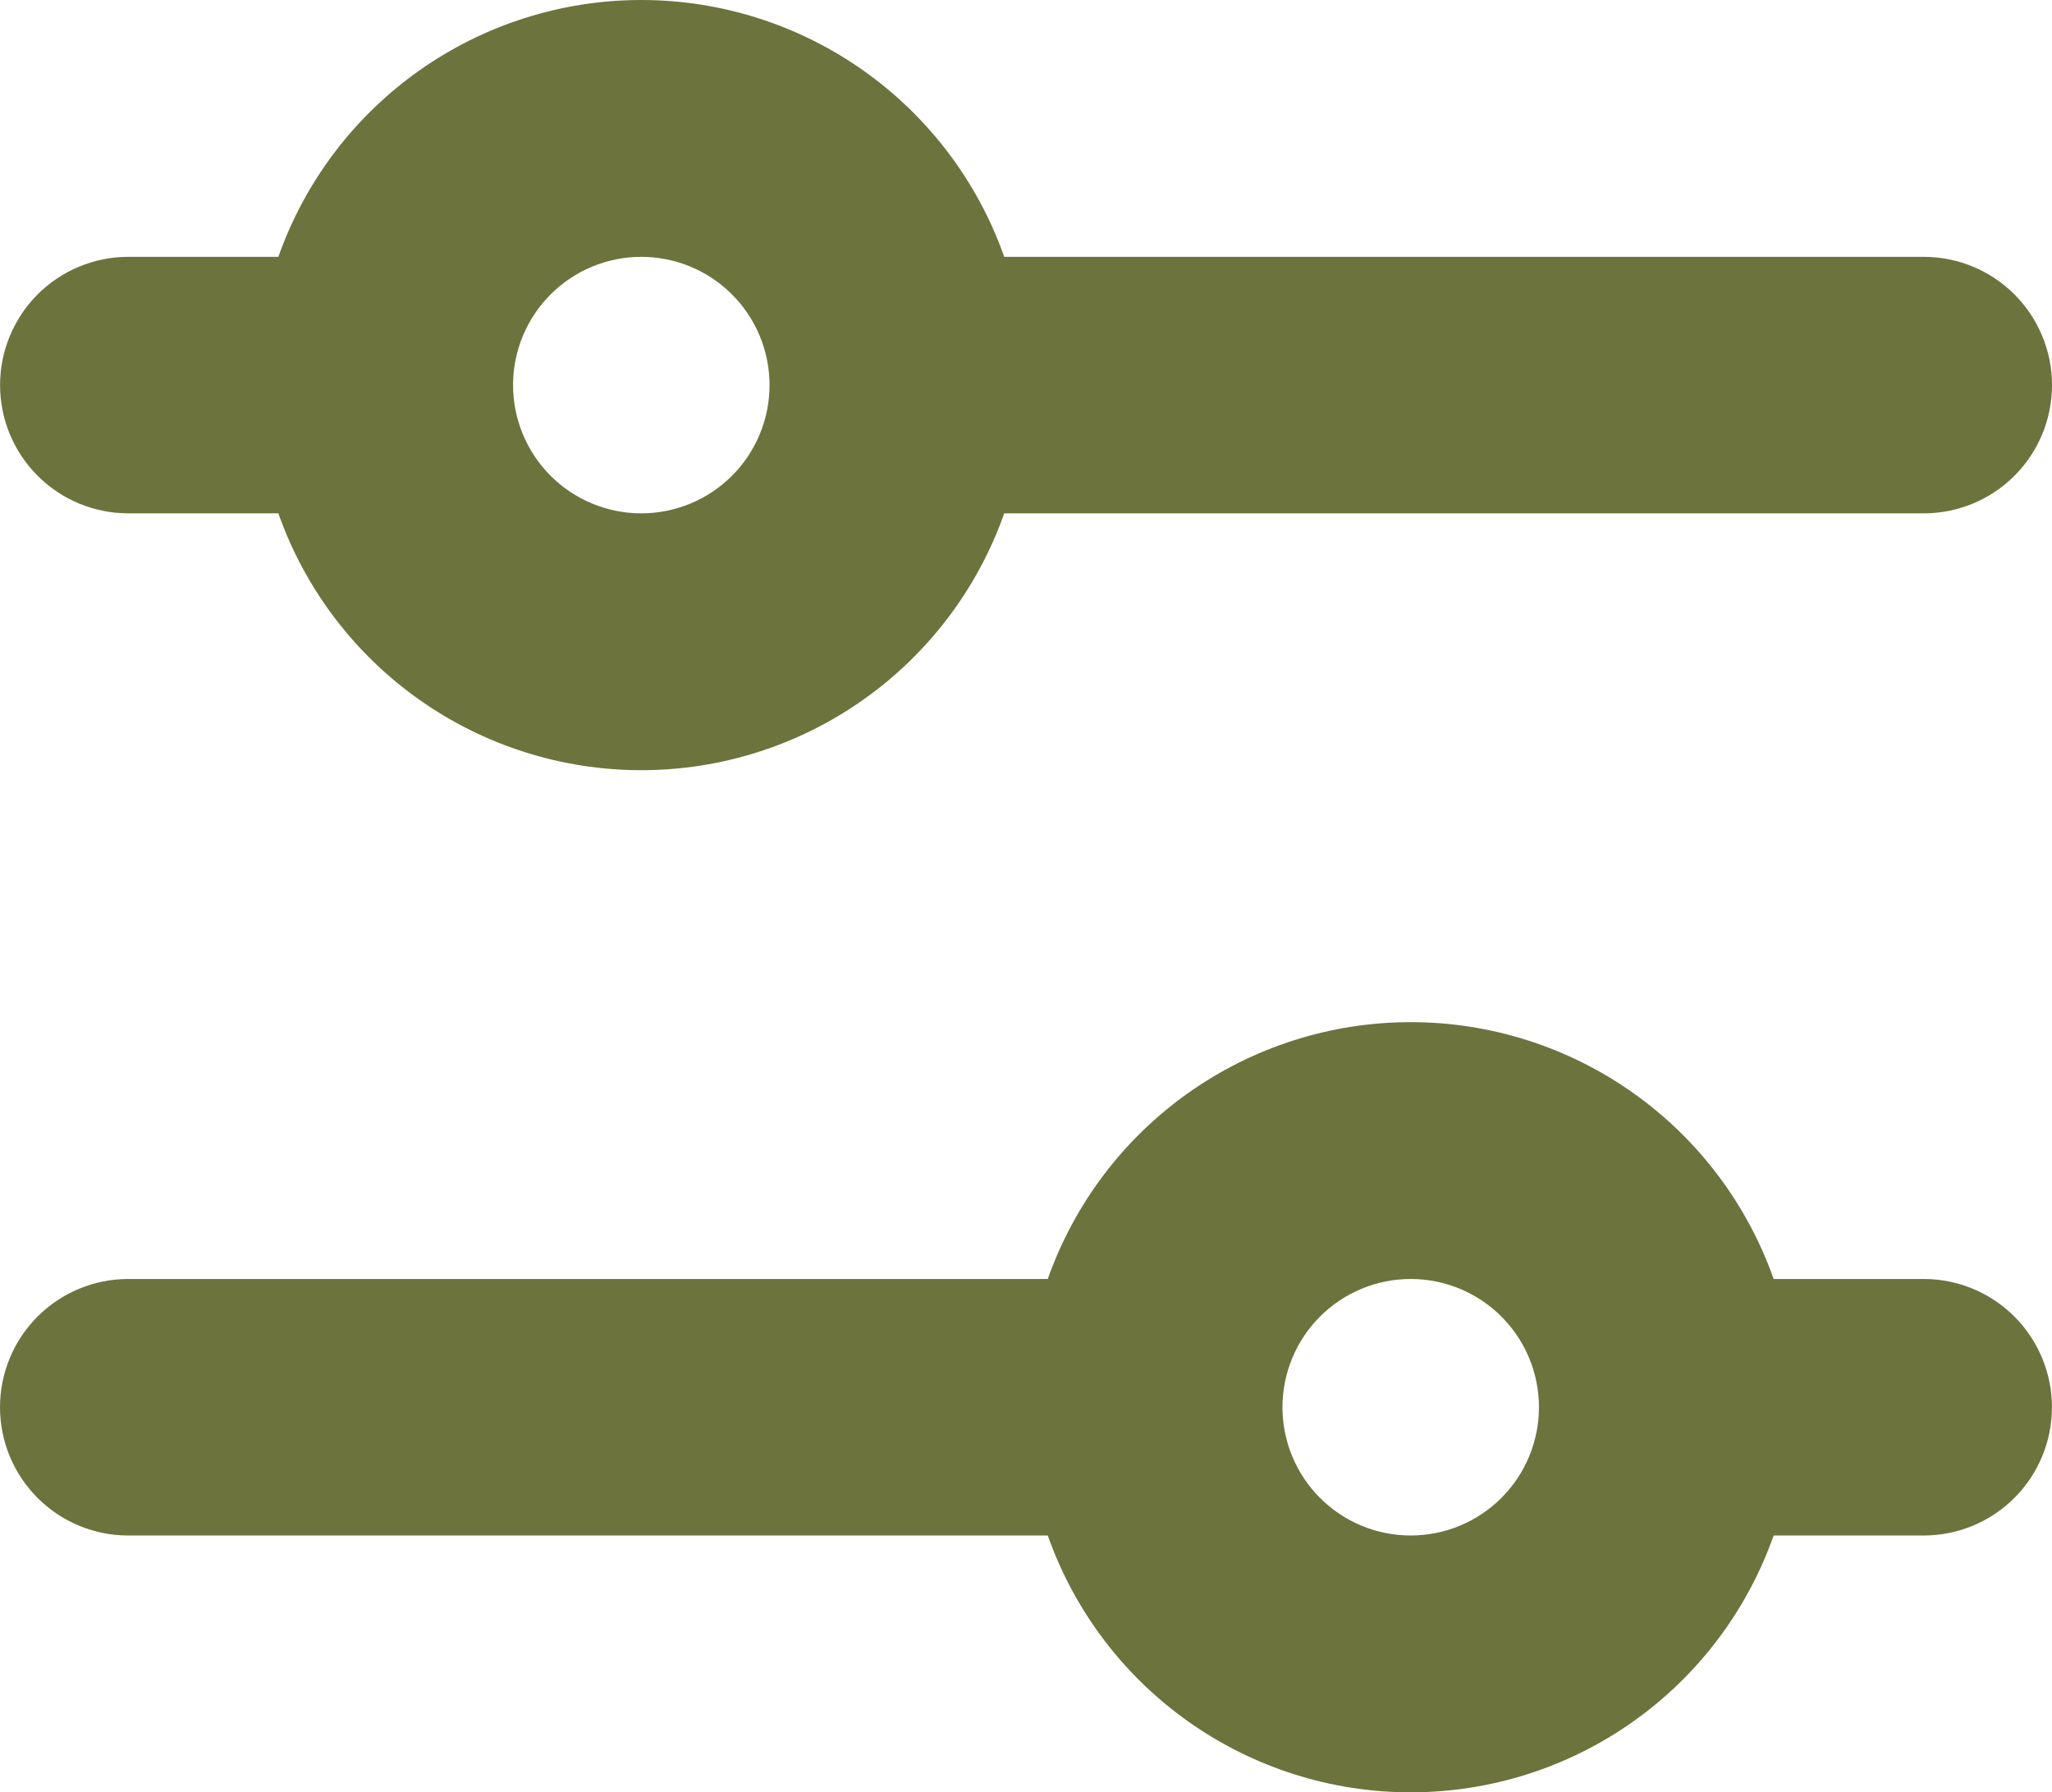 <svg width="229" height="200" viewBox="0 0 229 200" fill="none" xmlns="http://www.w3.org/2000/svg">
<path d="M71.568 28.659C67.772 28.659 64.132 30.167 61.448 32.851C58.764 35.535 57.256 39.176 57.256 42.971C57.256 46.767 58.764 50.407 61.448 53.092C64.132 55.776 67.772 57.283 71.568 57.283C75.364 57.283 79.004 55.776 81.688 53.092C84.372 50.407 85.88 46.767 85.88 42.971C85.88 39.176 84.372 35.535 81.688 32.851C79.004 30.167 75.364 28.659 71.568 28.659ZM31.065 28.659C34.022 20.279 39.505 13.022 46.759 7.889C54.014 2.756 62.681 0 71.568 0C80.454 0 89.122 2.756 96.376 7.889C103.631 13.022 109.114 20.279 112.071 28.659H214.689C218.485 28.659 222.125 30.167 224.809 32.851C227.493 35.535 229.001 39.176 229.001 42.971C229.001 46.767 227.493 50.407 224.809 53.092C222.125 55.776 218.485 57.283 214.689 57.283H112.071C109.114 65.664 103.631 72.92 96.376 78.053C89.122 83.186 80.454 85.943 71.568 85.943C62.681 85.943 54.014 83.186 46.759 78.053C39.505 72.92 34.022 65.664 31.065 57.283H14.319C10.524 57.283 6.883 55.776 4.199 53.092C1.515 50.407 0.007 46.767 0.007 42.971C0.007 39.176 1.515 35.535 4.199 32.851C6.883 30.167 10.524 28.659 14.319 28.659H31.065ZM157.433 142.717C153.637 142.717 149.997 144.224 147.313 146.908C144.629 149.592 143.121 153.233 143.121 157.029C143.121 160.824 144.629 164.465 147.313 167.149C149.997 169.833 153.637 171.341 157.433 171.341C161.229 171.341 164.869 169.833 167.553 167.149C170.237 164.465 171.745 160.824 171.745 157.029C171.745 153.233 170.237 149.592 167.553 146.908C164.869 144.224 161.229 142.717 157.433 142.717ZM116.93 142.717C119.887 134.336 125.37 127.08 132.624 121.947C139.879 116.814 148.546 114.057 157.433 114.057C166.32 114.057 174.987 116.814 182.242 121.947C189.496 127.08 194.979 134.336 197.936 142.717H214.681C218.477 142.717 222.118 144.224 224.802 146.908C227.486 149.592 228.994 153.233 228.994 157.029C228.994 160.824 227.486 164.465 224.802 167.149C222.118 169.833 218.477 171.341 214.681 171.341H197.936C194.979 179.721 189.496 186.978 182.242 192.111C174.987 197.244 166.32 200 157.433 200C148.546 200 139.879 197.244 132.624 192.111C125.37 186.978 119.887 179.721 116.93 171.341H14.312C10.516 171.341 6.876 169.833 4.192 167.149C1.508 164.465 0 160.824 0 157.029C0 153.233 1.508 149.592 4.192 146.908C6.876 144.224 10.516 142.717 14.312 142.717H116.93Z" fill="#6C733D"/>
</svg>
